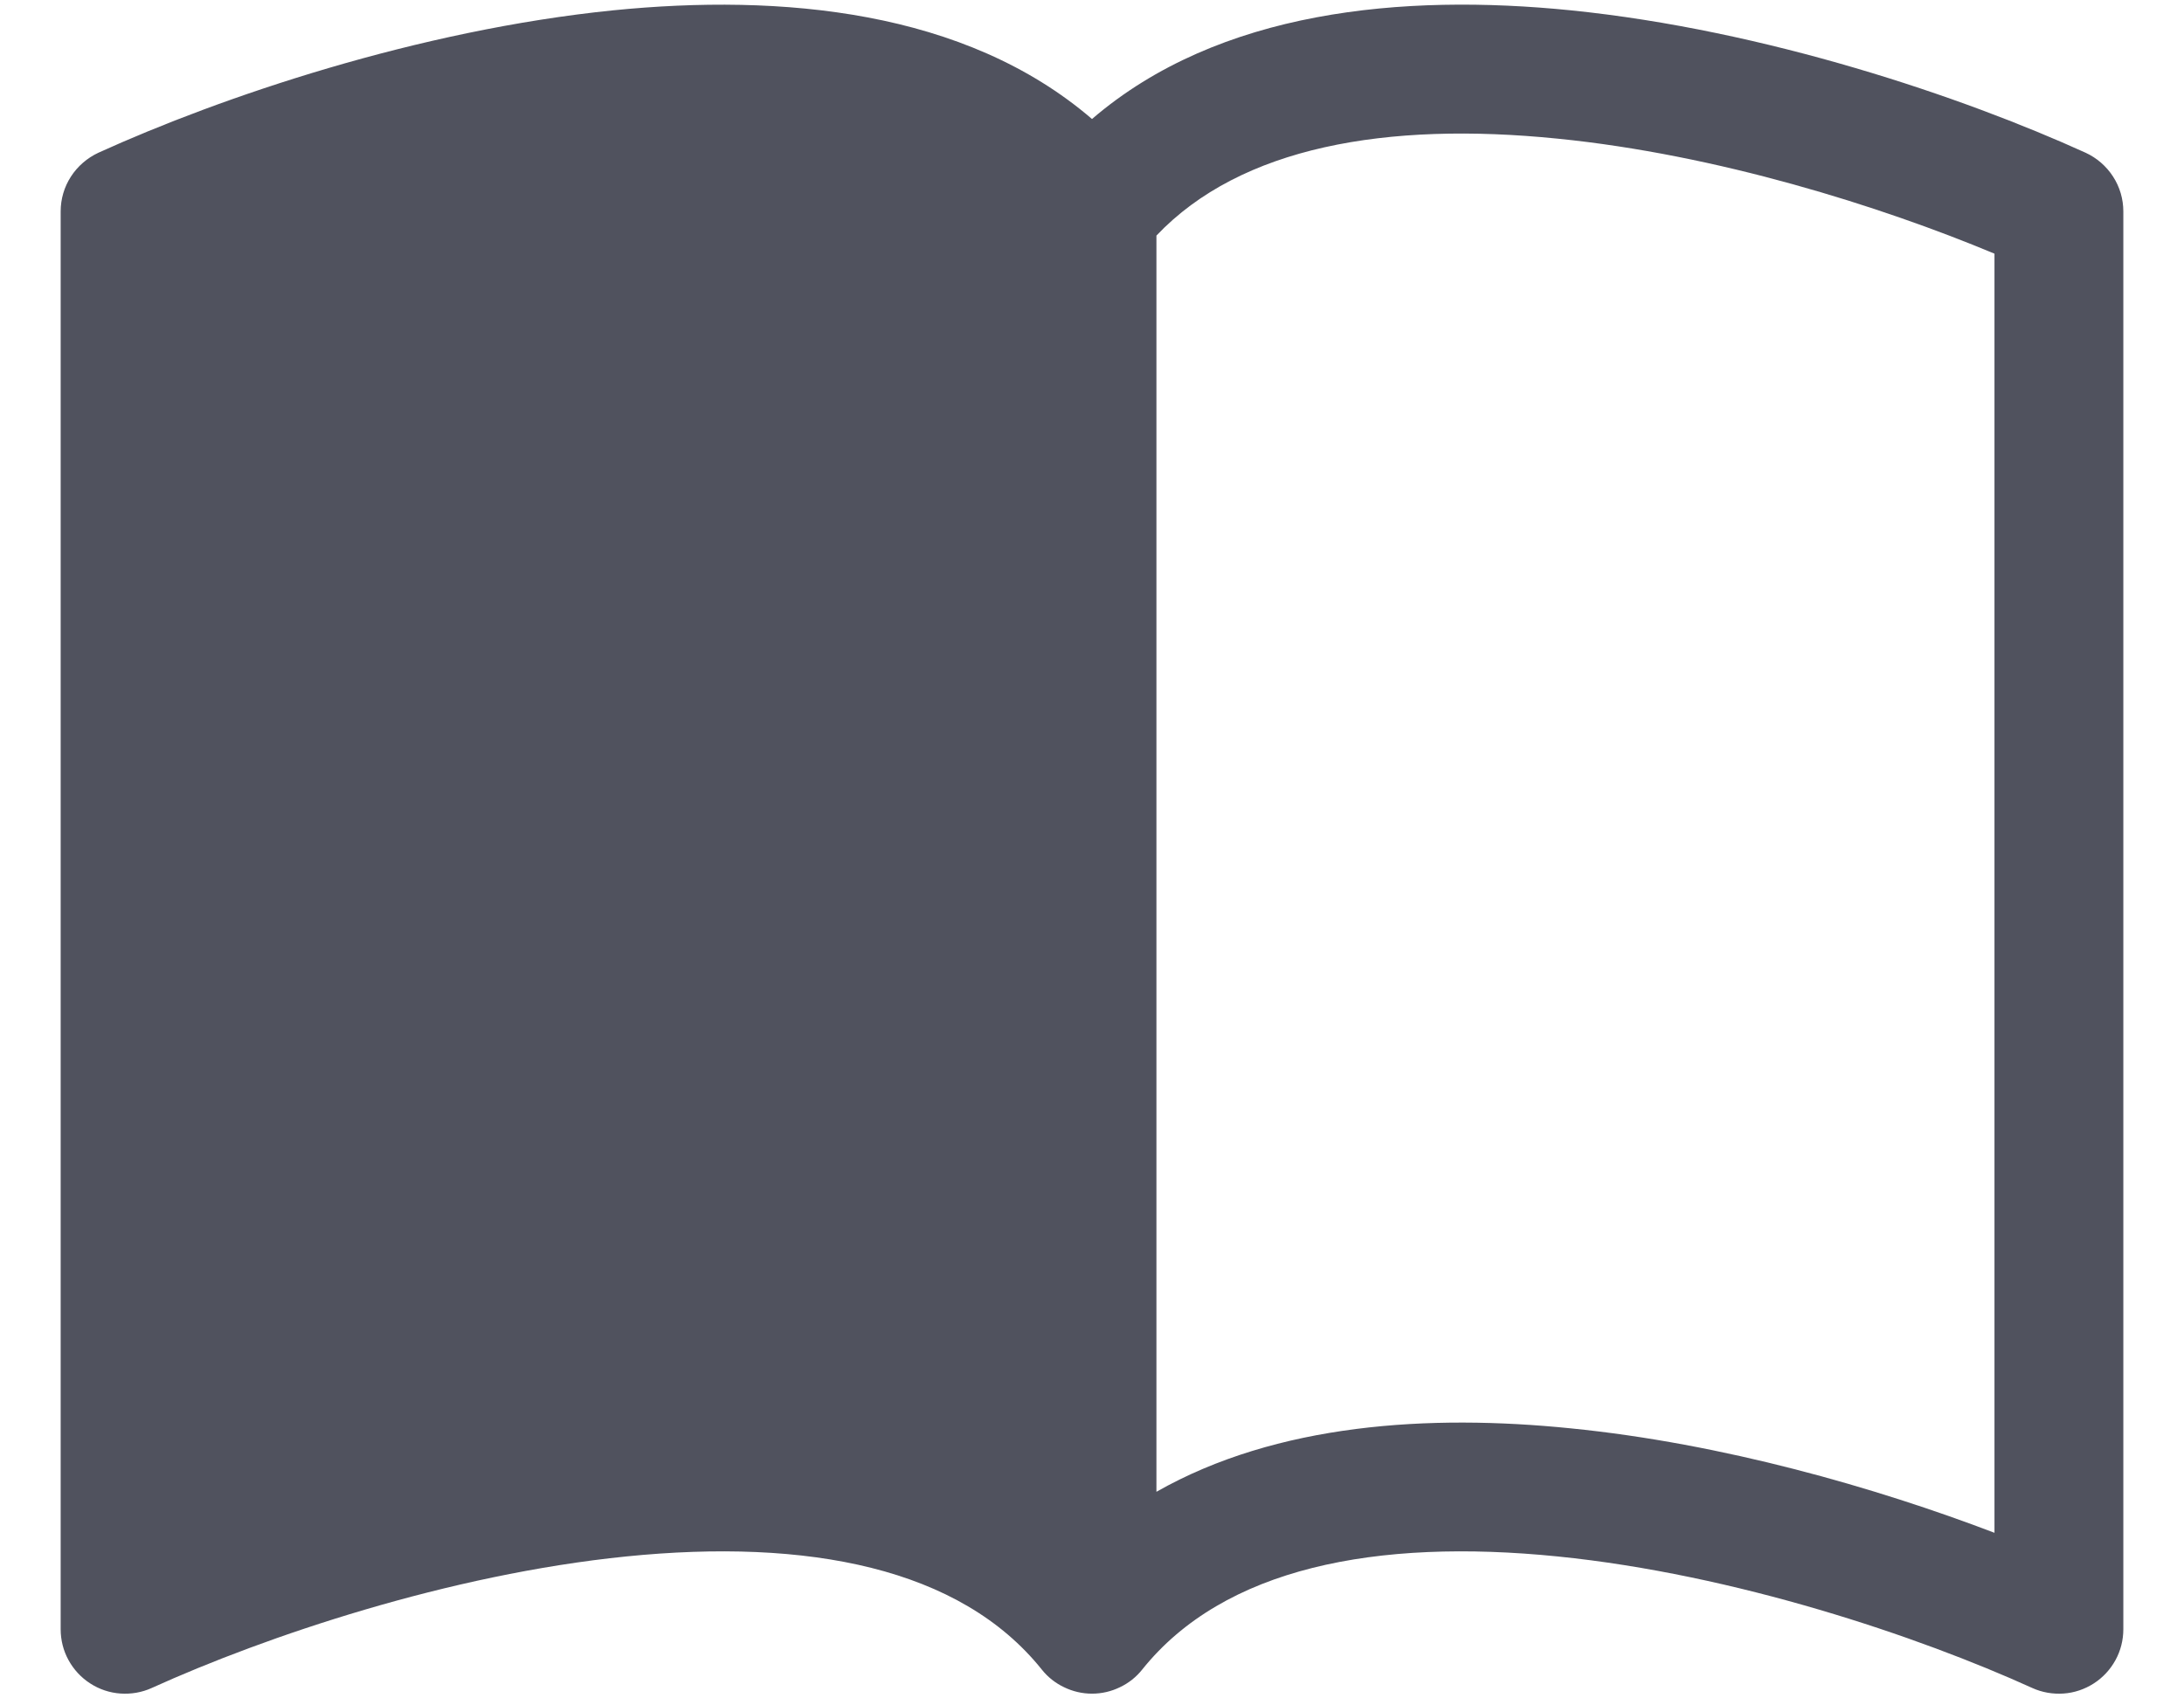 <svg width="18" height="14" viewBox="0 0 18 14" fill="none" xmlns="http://www.w3.org/2000/svg">
<path d="M9.531 1.942C10.226 1.21 11.425 1 12.838 1.143C14.149 1.274 15.497 1.698 16.438 2.091V12.635C15.462 12.263 14.199 11.899 12.945 11.774C11.783 11.656 10.525 11.732 9.531 12.297V1.942ZM9 0.981C7.953 0.081 6.436 -0.053 5.055 0.085C3.446 0.248 1.823 0.799 0.811 1.259C0.719 1.302 0.64 1.37 0.585 1.455C0.529 1.541 0.5 1.641 0.5 1.743V13.43C0.5 13.519 0.522 13.607 0.565 13.685C0.608 13.763 0.669 13.829 0.744 13.877C0.818 13.925 0.904 13.954 0.993 13.96C1.081 13.966 1.17 13.951 1.251 13.914C2.188 13.489 3.698 12.978 5.161 12.83C6.658 12.679 7.913 12.922 8.586 13.762C8.635 13.824 8.698 13.874 8.77 13.908C8.842 13.943 8.92 13.961 9 13.961C9.08 13.961 9.158 13.943 9.23 13.908C9.302 13.874 9.365 13.824 9.414 13.762C10.087 12.922 11.342 12.679 12.838 12.83C14.302 12.978 15.813 13.489 16.749 13.914C16.83 13.951 16.919 13.966 17.007 13.96C17.096 13.954 17.181 13.925 17.256 13.877C17.331 13.829 17.392 13.763 17.435 13.685C17.478 13.607 17.5 13.519 17.5 13.43V1.743C17.5 1.641 17.471 1.541 17.415 1.455C17.36 1.37 17.282 1.302 17.189 1.259C16.177 0.799 14.554 0.248 12.945 0.085C11.564 -0.054 10.047 0.081 9 0.981Z" fill="#50525E"/>
</svg>

